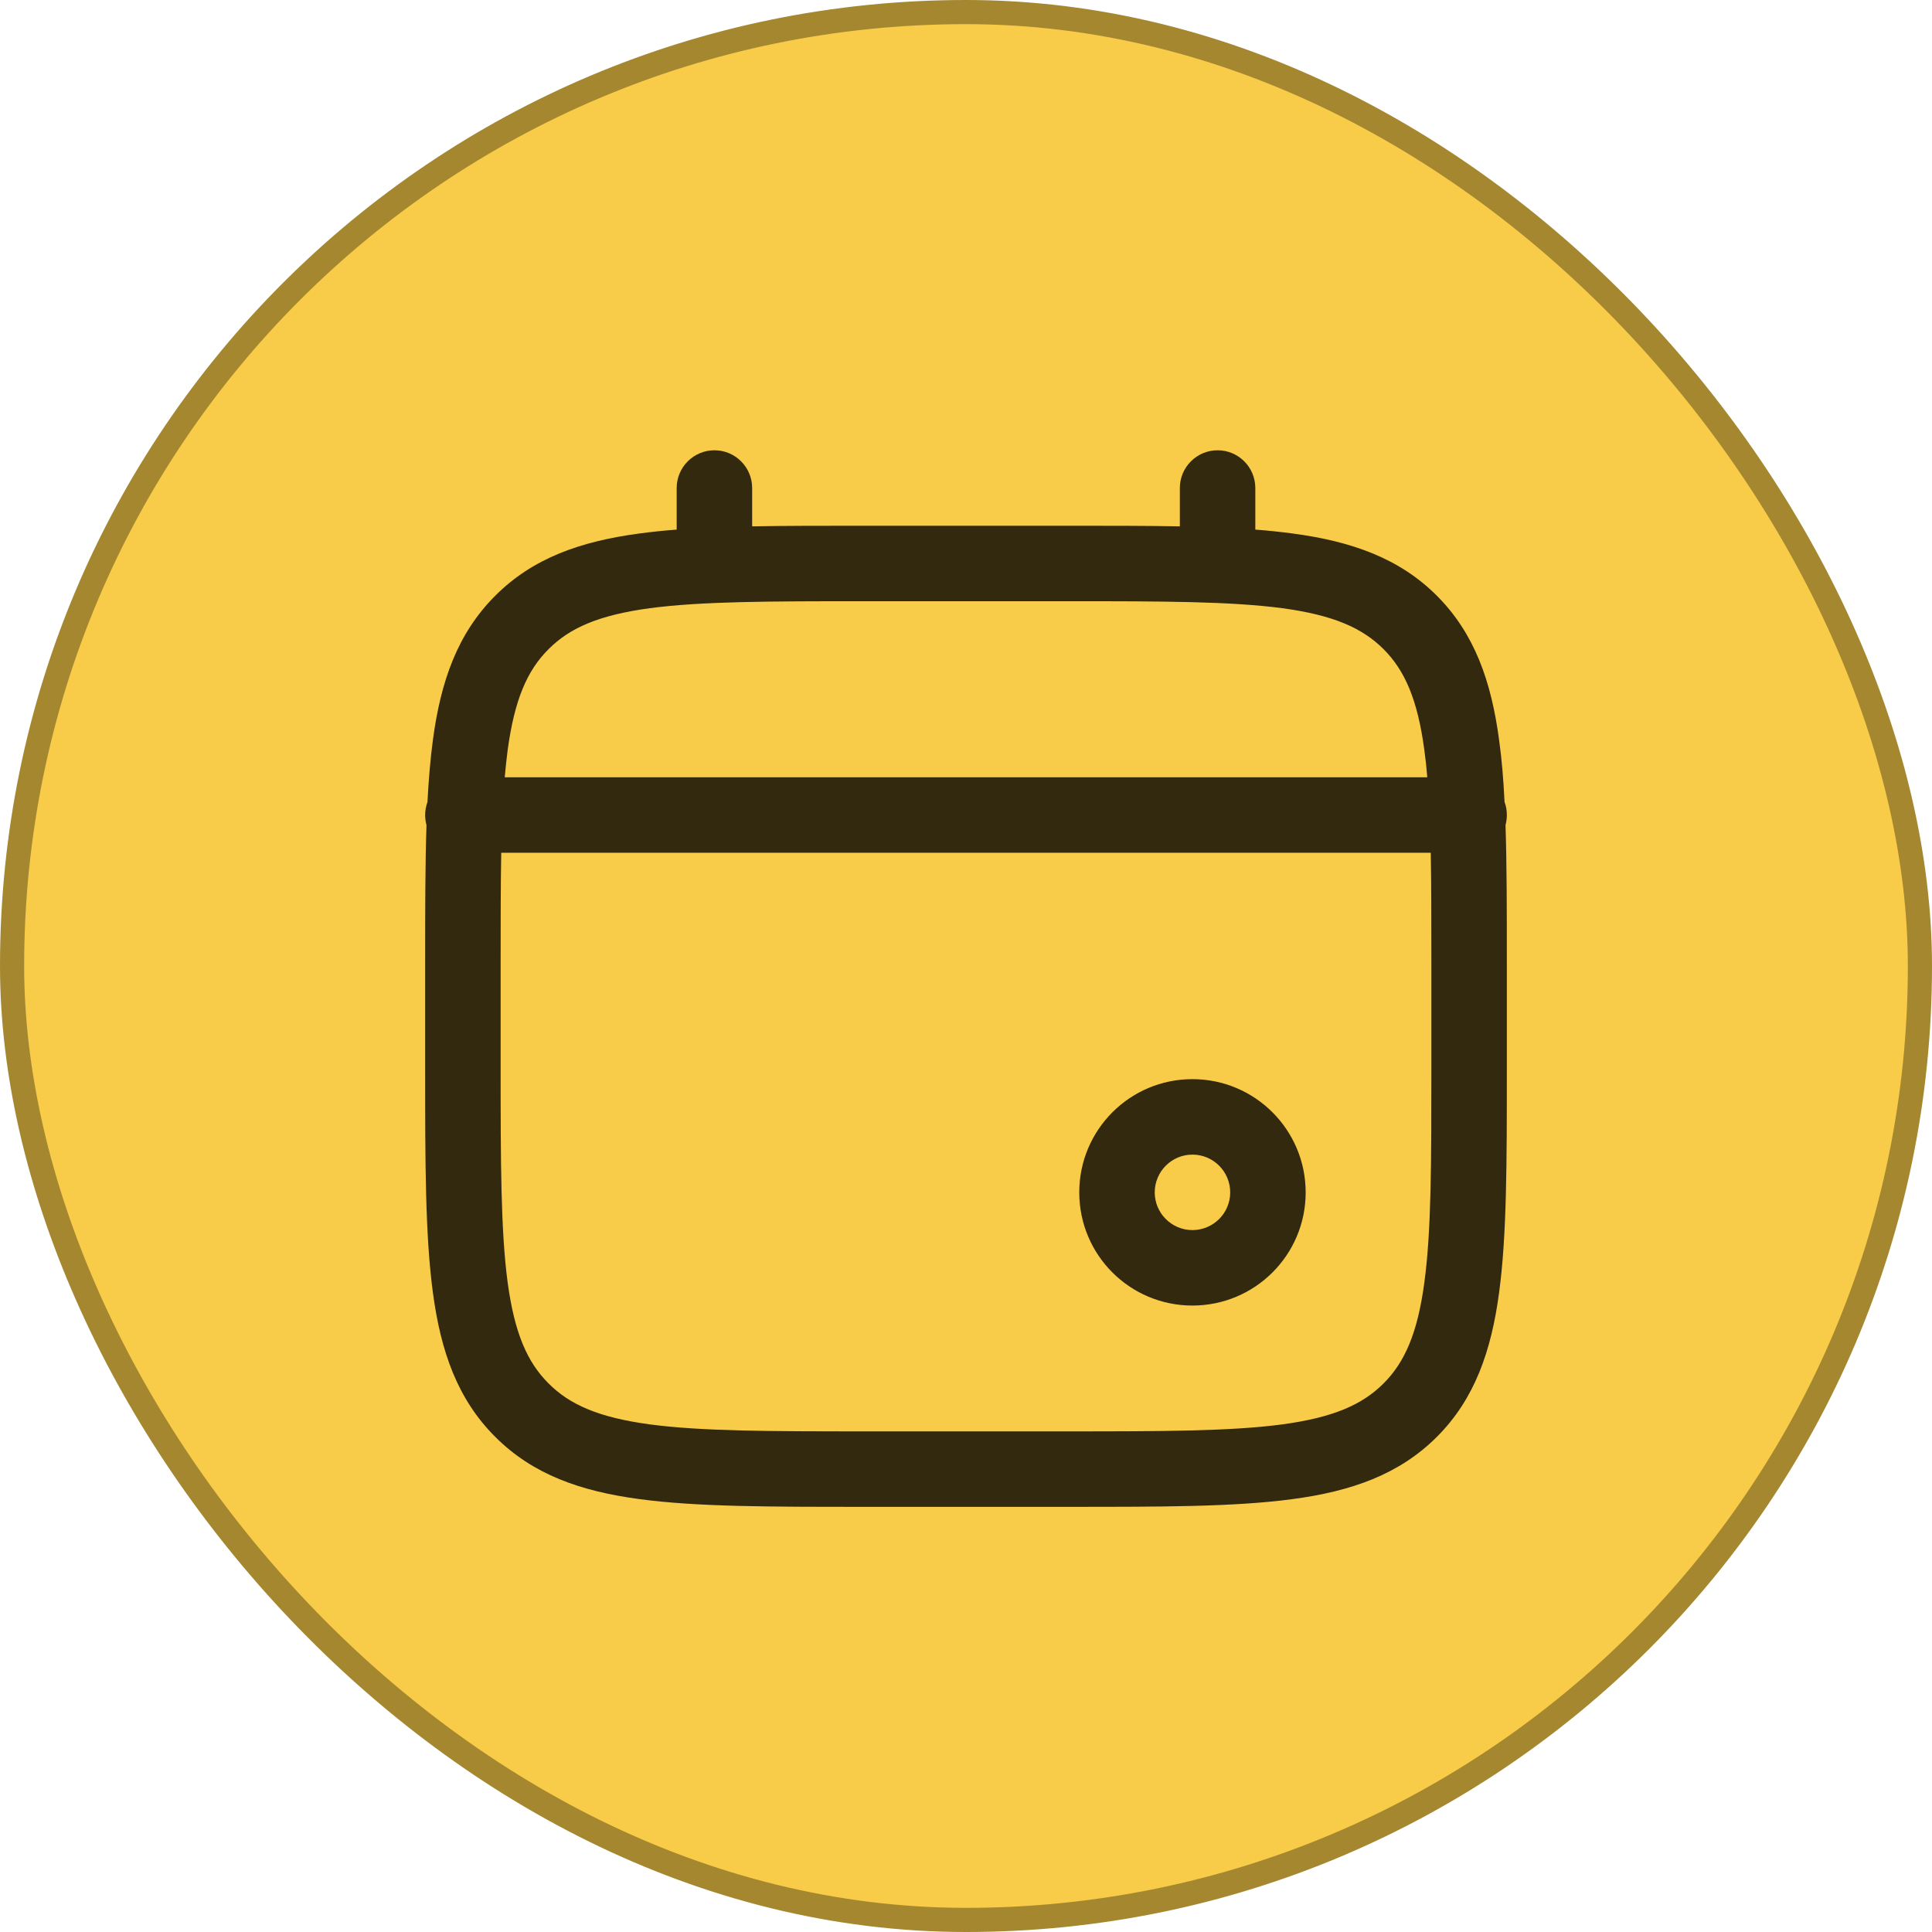 <svg width="16" height="16" viewBox="0 0 16 16" fill="none" xmlns="http://www.w3.org/2000/svg">
<rect x="0.1" y="0.1" width="15.8" height="15.8" rx="7.9" fill="#F8CB48"/>
<rect x="0.1" y="0.1" width="15.8" height="15.8" rx="7.9" stroke="#A58730" stroke-width="0.2"/>
<g clip-path="url(#clip0_310_64011)">
<path fill-rule="evenodd" clip-rule="evenodd" d="M5.917 3.729C6.089 3.729 6.229 3.869 6.229 4.042V4.359C6.505 4.354 6.809 4.354 7.143 4.354H8.857C9.191 4.354 9.495 4.354 9.771 4.359V4.042C9.771 3.869 9.911 3.729 10.084 3.729C10.256 3.729 10.396 3.869 10.396 4.042V4.386C10.504 4.394 10.607 4.405 10.704 4.418C11.192 4.483 11.588 4.622 11.9 4.934C12.211 5.246 12.35 5.641 12.415 6.129C12.437 6.286 12.451 6.456 12.46 6.642C12.473 6.675 12.479 6.712 12.479 6.75C12.479 6.779 12.475 6.807 12.468 6.833C12.479 7.167 12.479 7.547 12.479 7.976V8.857C12.479 9.622 12.479 10.229 12.415 10.704C12.35 11.192 12.211 11.588 11.9 11.899C11.588 12.211 11.192 12.35 10.704 12.415C10.229 12.479 9.623 12.479 8.857 12.479H7.143C6.378 12.479 5.771 12.479 5.296 12.415C4.808 12.35 4.412 12.211 4.101 11.899C3.789 11.588 3.65 11.192 3.585 10.704C3.521 10.229 3.521 9.622 3.521 8.857V7.976C3.521 7.547 3.521 7.167 3.532 6.833C3.525 6.807 3.521 6.779 3.521 6.75C3.521 6.712 3.528 6.675 3.54 6.642C3.55 6.456 3.564 6.286 3.585 6.129C3.65 5.641 3.789 5.246 4.101 4.934C4.412 4.622 4.808 4.483 5.296 4.418C5.393 4.405 5.496 4.394 5.604 4.386V4.042C5.604 3.869 5.744 3.729 5.917 3.729ZM4.151 7.062C4.146 7.334 4.146 7.644 4.146 8V8.833C4.146 9.628 4.147 10.192 4.204 10.62C4.261 11.04 4.366 11.281 4.543 11.457C4.719 11.634 4.96 11.739 5.38 11.796C5.808 11.853 6.372 11.854 7.167 11.854H8.834C9.628 11.854 10.192 11.853 10.621 11.796C11.04 11.739 11.281 11.634 11.458 11.457C11.634 11.281 11.74 11.04 11.796 10.62C11.854 10.192 11.854 9.628 11.854 8.833V8C11.854 7.644 11.854 7.334 11.849 7.062H4.151ZM11.82 6.437H4.18C4.187 6.358 4.195 6.284 4.204 6.213C4.261 5.793 4.366 5.552 4.543 5.376C4.719 5.199 4.96 5.094 5.38 5.037C5.808 4.98 6.372 4.979 7.167 4.979H8.834C9.628 4.979 10.192 4.98 10.621 5.037C11.04 5.094 11.281 5.199 11.458 5.376C11.634 5.552 11.74 5.793 11.796 6.213C11.806 6.284 11.814 6.358 11.82 6.437ZM9.875 9.562C9.703 9.562 9.563 9.702 9.563 9.875C9.563 10.047 9.703 10.187 9.875 10.187C10.048 10.187 10.188 10.047 10.188 9.875C10.188 9.702 10.048 9.562 9.875 9.562ZM8.938 9.875C8.938 9.357 9.357 8.937 9.875 8.937C10.393 8.937 10.813 9.357 10.813 9.875C10.813 10.393 10.393 10.812 9.875 10.812C9.357 10.812 8.938 10.393 8.938 9.875Z" fill="#32290E"/>
</g>
<defs>
<clipPath id="clip0_310_64011">
<rect width="10" height="10" fill="white" transform="translate(3 3)"/>
</clipPath>
</defs>
</svg>
